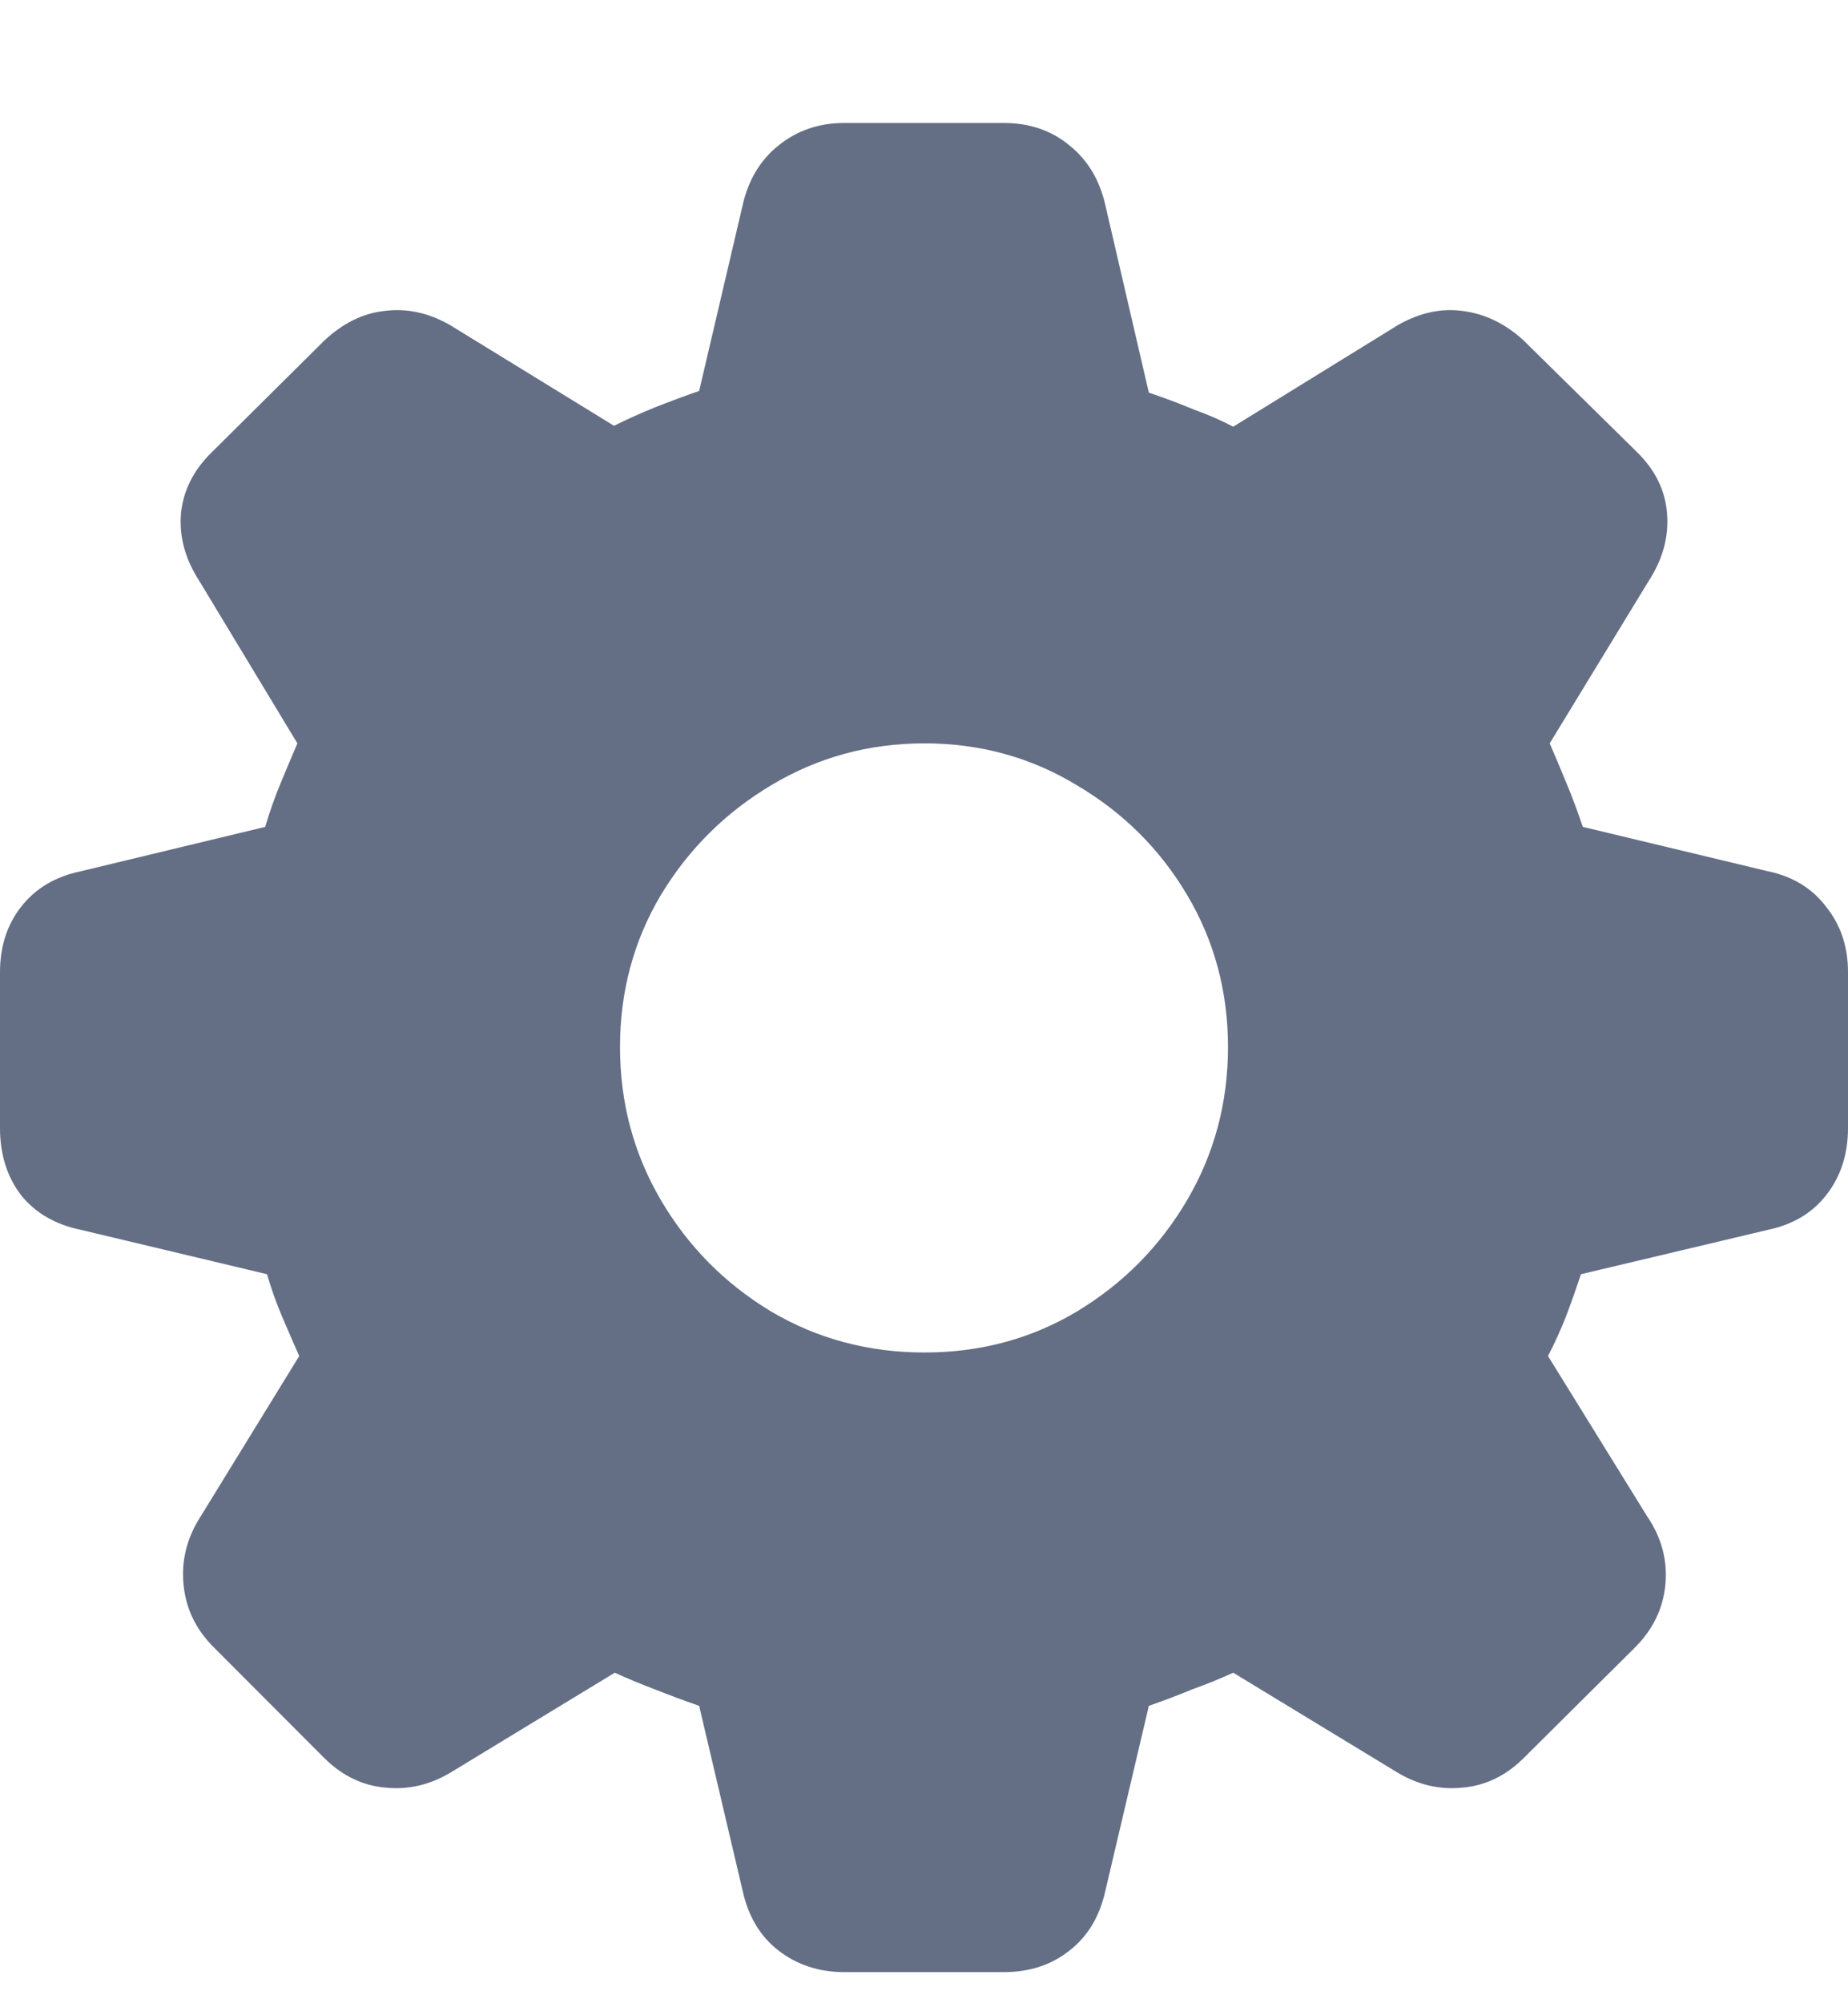 <svg width="12" height="13" viewBox="0 0 12 13" fill="none" xmlns="http://www.w3.org/2000/svg">
<path d="M5.483 12.798H6.517C6.686 12.798 6.829 12.751 6.946 12.657C7.063 12.566 7.14 12.438 7.177 12.273L7.46 11.07C7.558 11.036 7.652 11 7.742 10.963C7.836 10.929 7.925 10.893 8.008 10.855L9.058 11.493C9.197 11.58 9.342 11.616 9.493 11.601C9.643 11.589 9.777 11.525 9.894 11.409L10.617 10.691C10.733 10.575 10.799 10.439 10.814 10.285C10.829 10.127 10.79 9.978 10.695 9.839L10.052 8.8C10.097 8.713 10.136 8.627 10.17 8.54C10.204 8.45 10.236 8.359 10.266 8.269L11.48 7.981C11.642 7.947 11.768 7.872 11.859 7.755C11.953 7.635 12 7.49 12 7.32V6.309C12 6.144 11.953 6.003 11.859 5.886C11.768 5.765 11.642 5.688 11.48 5.654L10.278 5.366C10.244 5.265 10.208 5.169 10.17 5.078C10.133 4.988 10.097 4.903 10.063 4.824L10.707 3.768C10.797 3.629 10.837 3.484 10.825 3.333C10.814 3.183 10.748 3.049 10.628 2.932L9.888 2.204C9.771 2.099 9.641 2.036 9.498 2.018C9.359 1.999 9.22 2.029 9.08 2.108L8.008 2.769C7.928 2.727 7.842 2.69 7.748 2.656C7.657 2.618 7.561 2.582 7.46 2.548L7.177 1.329C7.14 1.167 7.063 1.039 6.946 0.945C6.829 0.847 6.686 0.798 6.517 0.798H5.483C5.318 0.798 5.175 0.847 5.054 0.945C4.937 1.039 4.86 1.167 4.823 1.329L4.54 2.537C4.442 2.571 4.346 2.607 4.252 2.644C4.158 2.682 4.07 2.722 3.987 2.763L2.92 2.108C2.78 2.029 2.639 1.999 2.496 2.018C2.357 2.033 2.227 2.097 2.106 2.21L1.378 2.932C1.257 3.049 1.19 3.183 1.175 3.333C1.163 3.484 1.203 3.629 1.293 3.768L1.931 4.824C1.897 4.903 1.862 4.988 1.824 5.078C1.786 5.169 1.752 5.265 1.722 5.366L0.525 5.654C0.36 5.688 0.23 5.765 0.136 5.886C0.045 6.003 0 6.144 0 6.309V7.32C0 7.49 0.045 7.635 0.136 7.755C0.23 7.872 0.36 7.947 0.525 7.981L1.734 8.269C1.76 8.359 1.792 8.45 1.83 8.54C1.867 8.627 1.905 8.713 1.943 8.8L1.304 9.839C1.214 9.978 1.176 10.127 1.192 10.285C1.207 10.439 1.272 10.575 1.389 10.691L2.106 11.409C2.223 11.525 2.357 11.589 2.507 11.601C2.658 11.616 2.803 11.58 2.942 11.493L3.992 10.855C4.075 10.893 4.162 10.929 4.252 10.963C4.346 11 4.442 11.036 4.54 11.07L4.823 12.273C4.86 12.438 4.937 12.566 5.054 12.657C5.175 12.751 5.318 12.798 5.483 12.798ZM6.003 8.777C5.641 8.777 5.31 8.689 5.009 8.512C4.708 8.331 4.469 8.09 4.292 7.789C4.115 7.488 4.026 7.156 4.026 6.795C4.026 6.434 4.115 6.104 4.292 5.807C4.472 5.509 4.712 5.272 5.009 5.095C5.31 4.915 5.641 4.824 6.003 4.824C6.364 4.824 6.694 4.915 6.991 5.095C7.292 5.272 7.531 5.509 7.708 5.807C7.885 6.104 7.974 6.434 7.974 6.795C7.974 7.156 7.885 7.488 7.708 7.789C7.531 8.09 7.292 8.331 6.991 8.512C6.694 8.689 6.364 8.777 6.003 8.777Z" fill="#646F85"/>
</svg>
